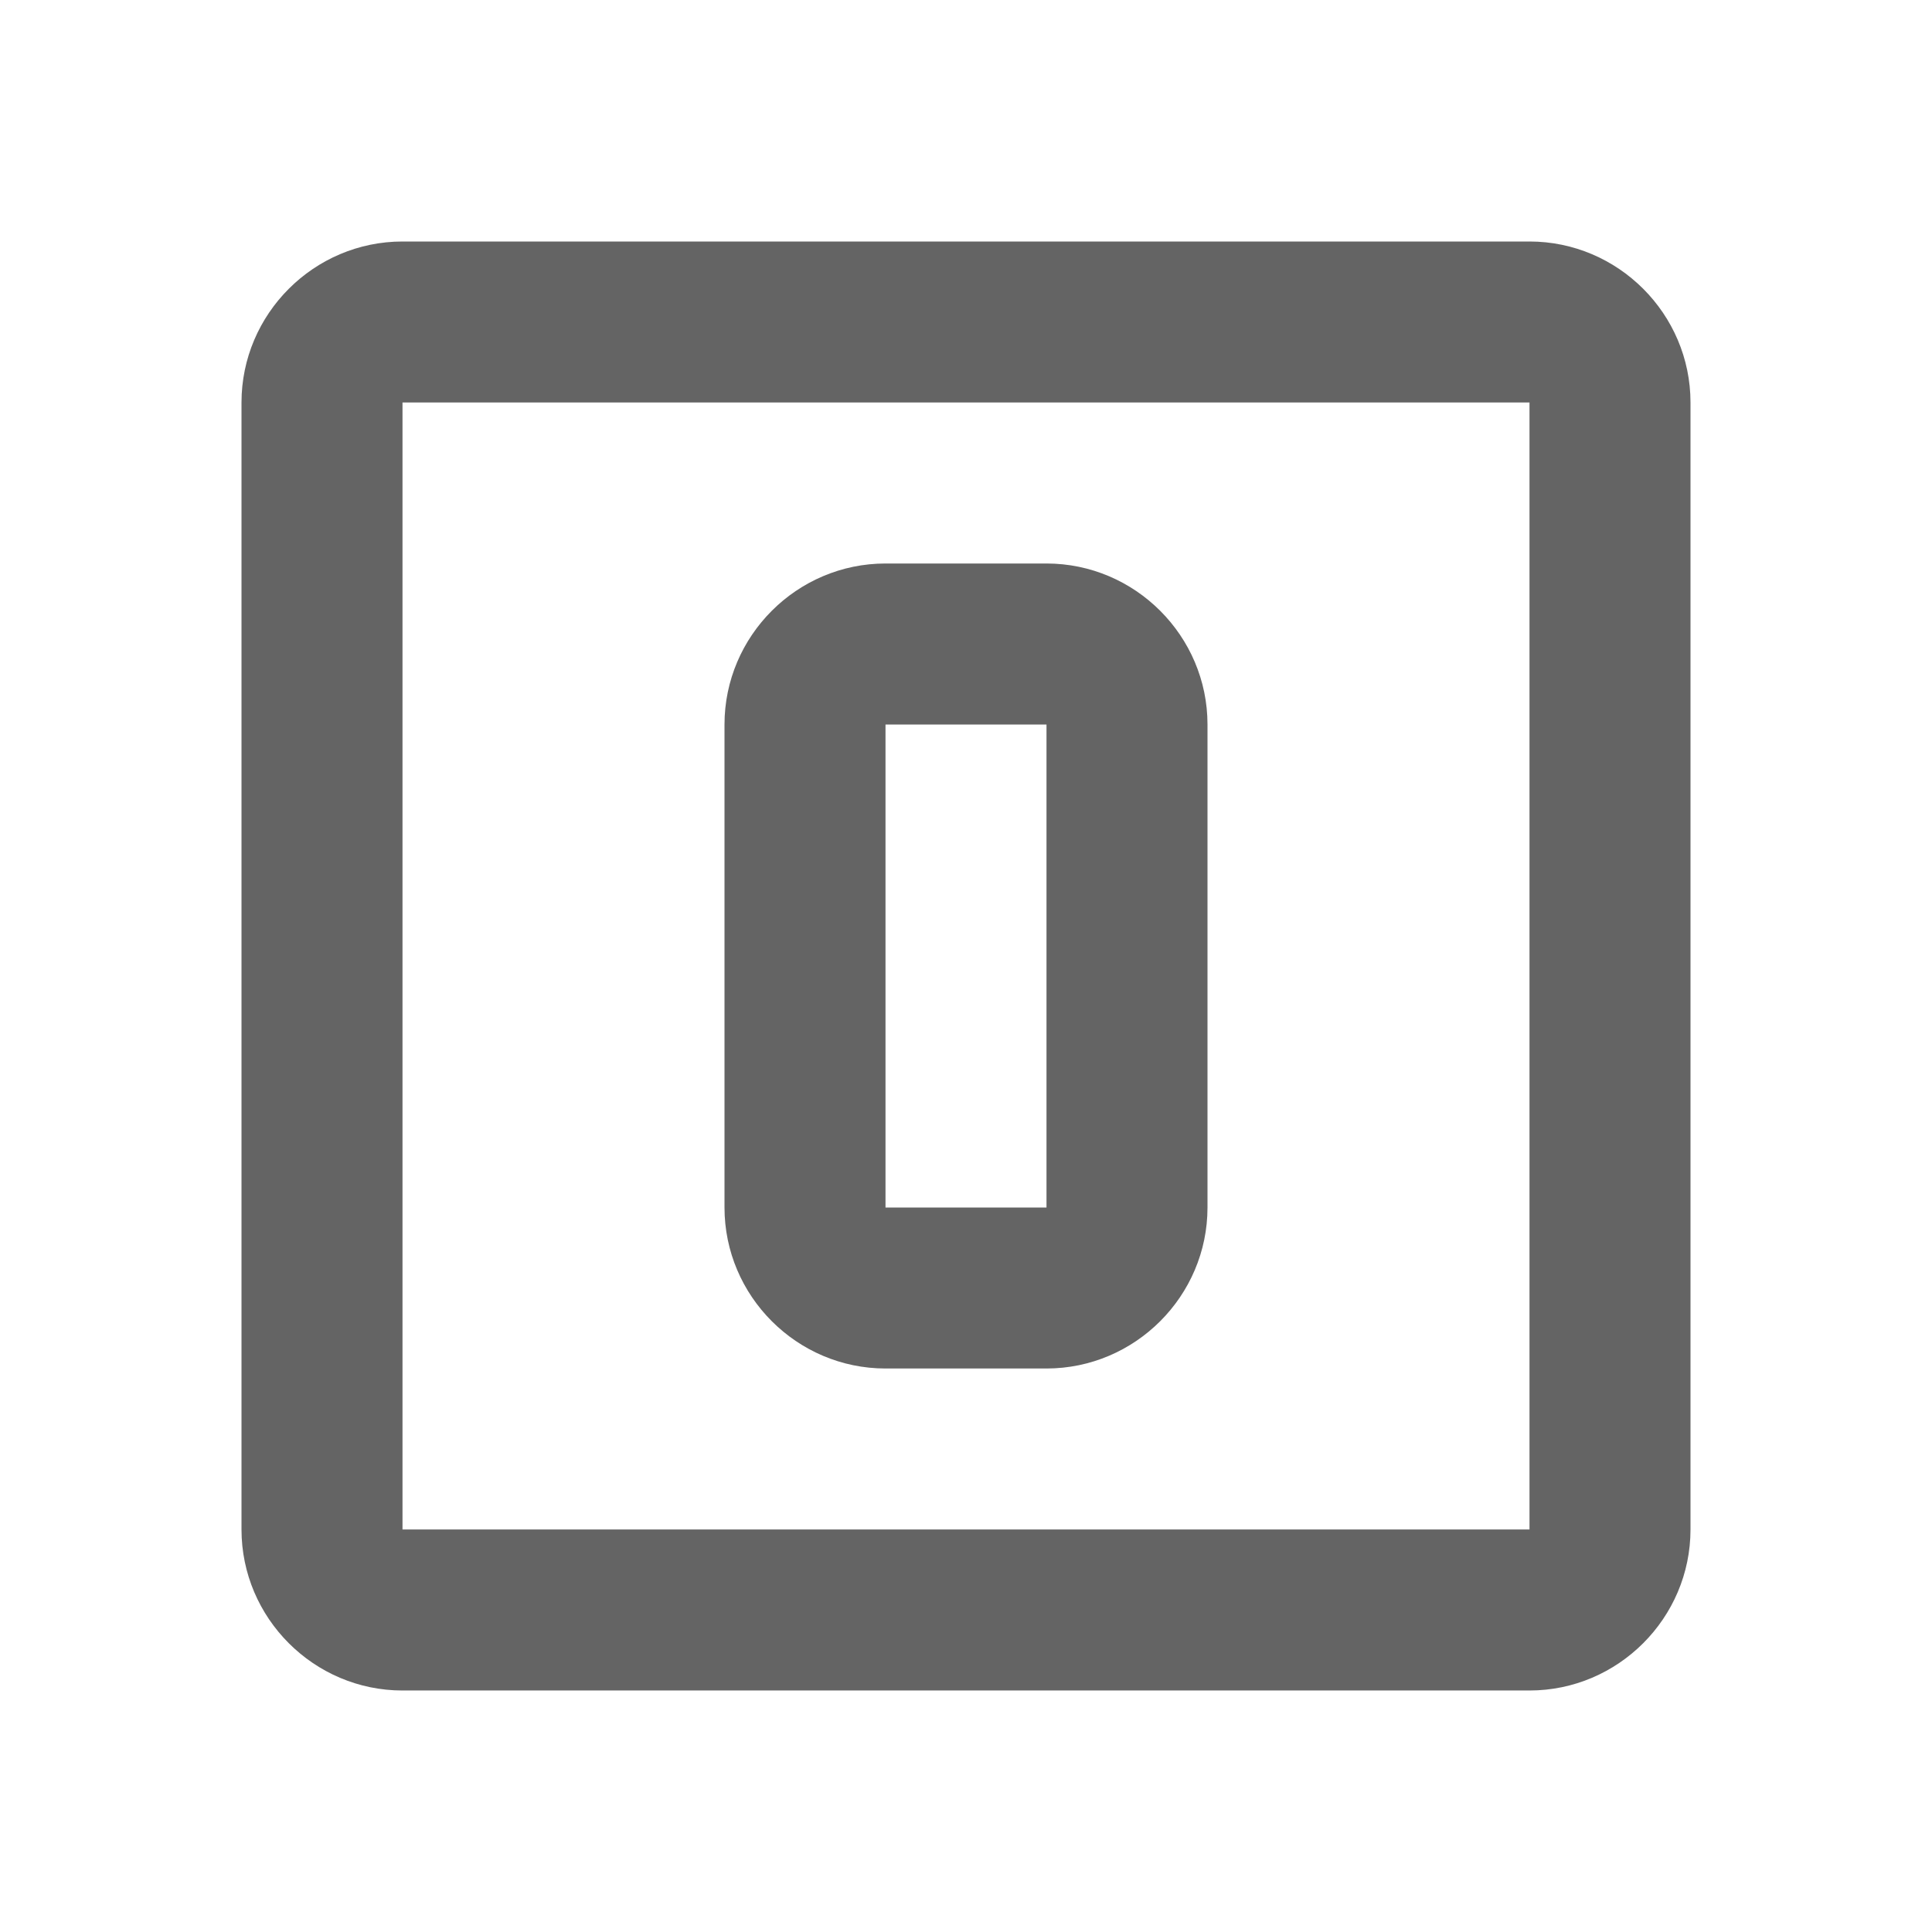 <?xml version="1.0"?>
<svg xmlns="http://www.w3.org/2000/svg" xmlns:xlink="http://www.w3.org/1999/xlink" aria-hidden="true" width="1em" height="1em" viewBox="0 0 24 24" data-icon="mdi:numeric-0-box-outline" data-width="1em" data-height="1em" data-inline="false" class="iconify"><path d="M19 19V5H5v14h14m0-16c1.1 0 2 .9 2 2v14c0 1.1-.9 2-2 2H5c-1.1 0-2-.9-2-2V5c0-1.1.9-2 2-2h14m-8 4h2c1.1 0 2 .9 2 2v6c0 1.1-.9 2-2 2h-2c-1.1 0-2-.9-2-2V9c0-1.1.9-2 2-2m0 2v6h2V9h-2z" fill="#646464"/></svg>
